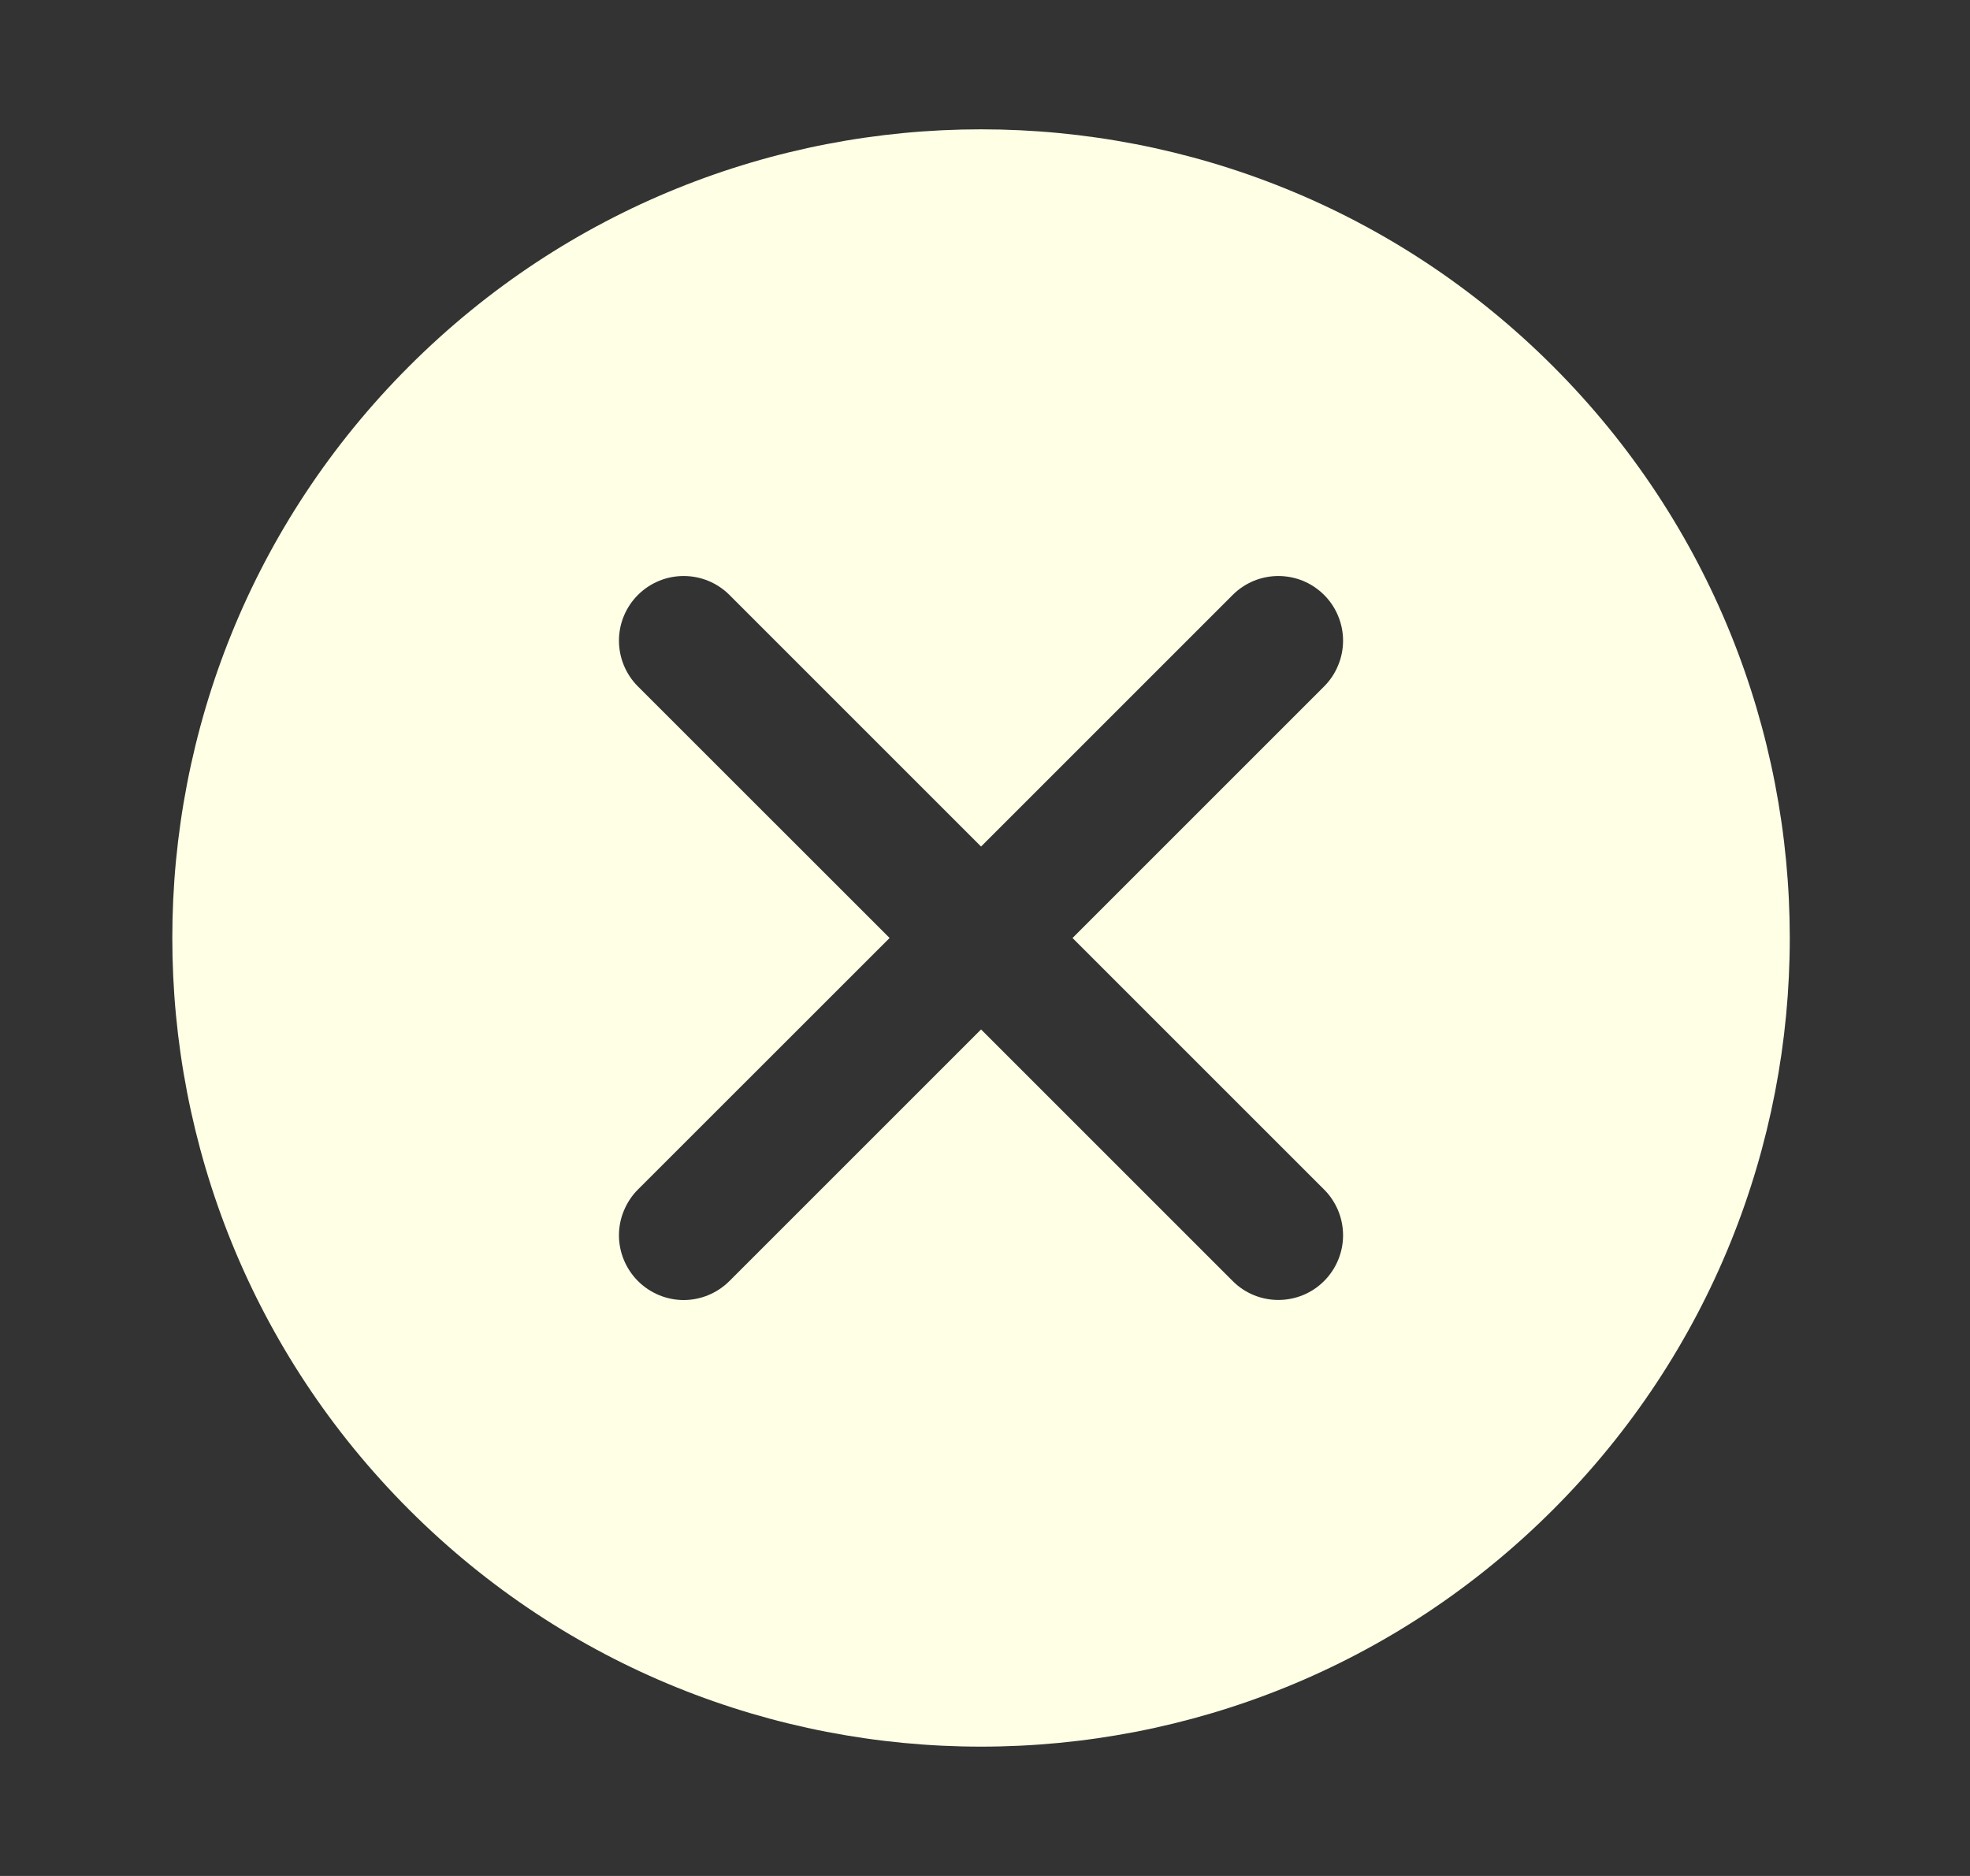 <svg width="21" height="20" viewBox="0 0 21 20" fill="none" xmlns="http://www.w3.org/2000/svg">
<rect x="0" y="0" width="21" height="20" fill="#333333" stroke="none"/>
<g id="cancel (2) 1">
<path id="Vector" d="M16.554 3.904C13.187 0.537 7.729 0.537 4.362 3.904C0.995 7.271 0.995 12.729 4.362 16.096C7.729 19.463 13.187 19.463 16.554 16.096C19.921 12.729 19.92 7.271 16.554 3.904ZM14.115 12.682C14.244 12.811 14.317 12.987 14.317 13.17C14.317 13.352 14.244 13.528 14.115 13.657C13.986 13.787 13.81 13.859 13.627 13.859C13.444 13.859 13.269 13.787 13.14 13.657L10.458 10.975L7.776 13.657C7.712 13.721 7.636 13.772 7.552 13.807C7.468 13.842 7.379 13.86 7.288 13.86C7.197 13.86 7.108 13.842 7.024 13.807C6.94 13.772 6.864 13.721 6.8 13.657C6.736 13.593 6.686 13.517 6.651 13.434C6.616 13.35 6.598 13.26 6.598 13.17C6.598 13.079 6.616 12.989 6.651 12.906C6.686 12.822 6.736 12.746 6.8 12.682L9.483 10L6.8 7.318C6.671 7.189 6.598 7.013 6.598 6.83C6.598 6.647 6.671 6.472 6.8 6.343C6.93 6.213 7.105 6.141 7.288 6.141C7.471 6.141 7.646 6.213 7.776 6.343L10.458 9.025L13.14 6.343C13.204 6.279 13.28 6.228 13.364 6.193C13.447 6.159 13.537 6.141 13.627 6.141C13.718 6.141 13.808 6.159 13.891 6.193C13.975 6.228 14.051 6.279 14.115 6.343C14.179 6.407 14.23 6.483 14.264 6.566C14.299 6.65 14.317 6.74 14.317 6.83C14.317 6.921 14.299 7.011 14.264 7.094C14.23 7.178 14.179 7.254 14.115 7.318L11.433 10L14.115 12.682Z" fill="#FFFFE6"/>
</g>
</svg>
